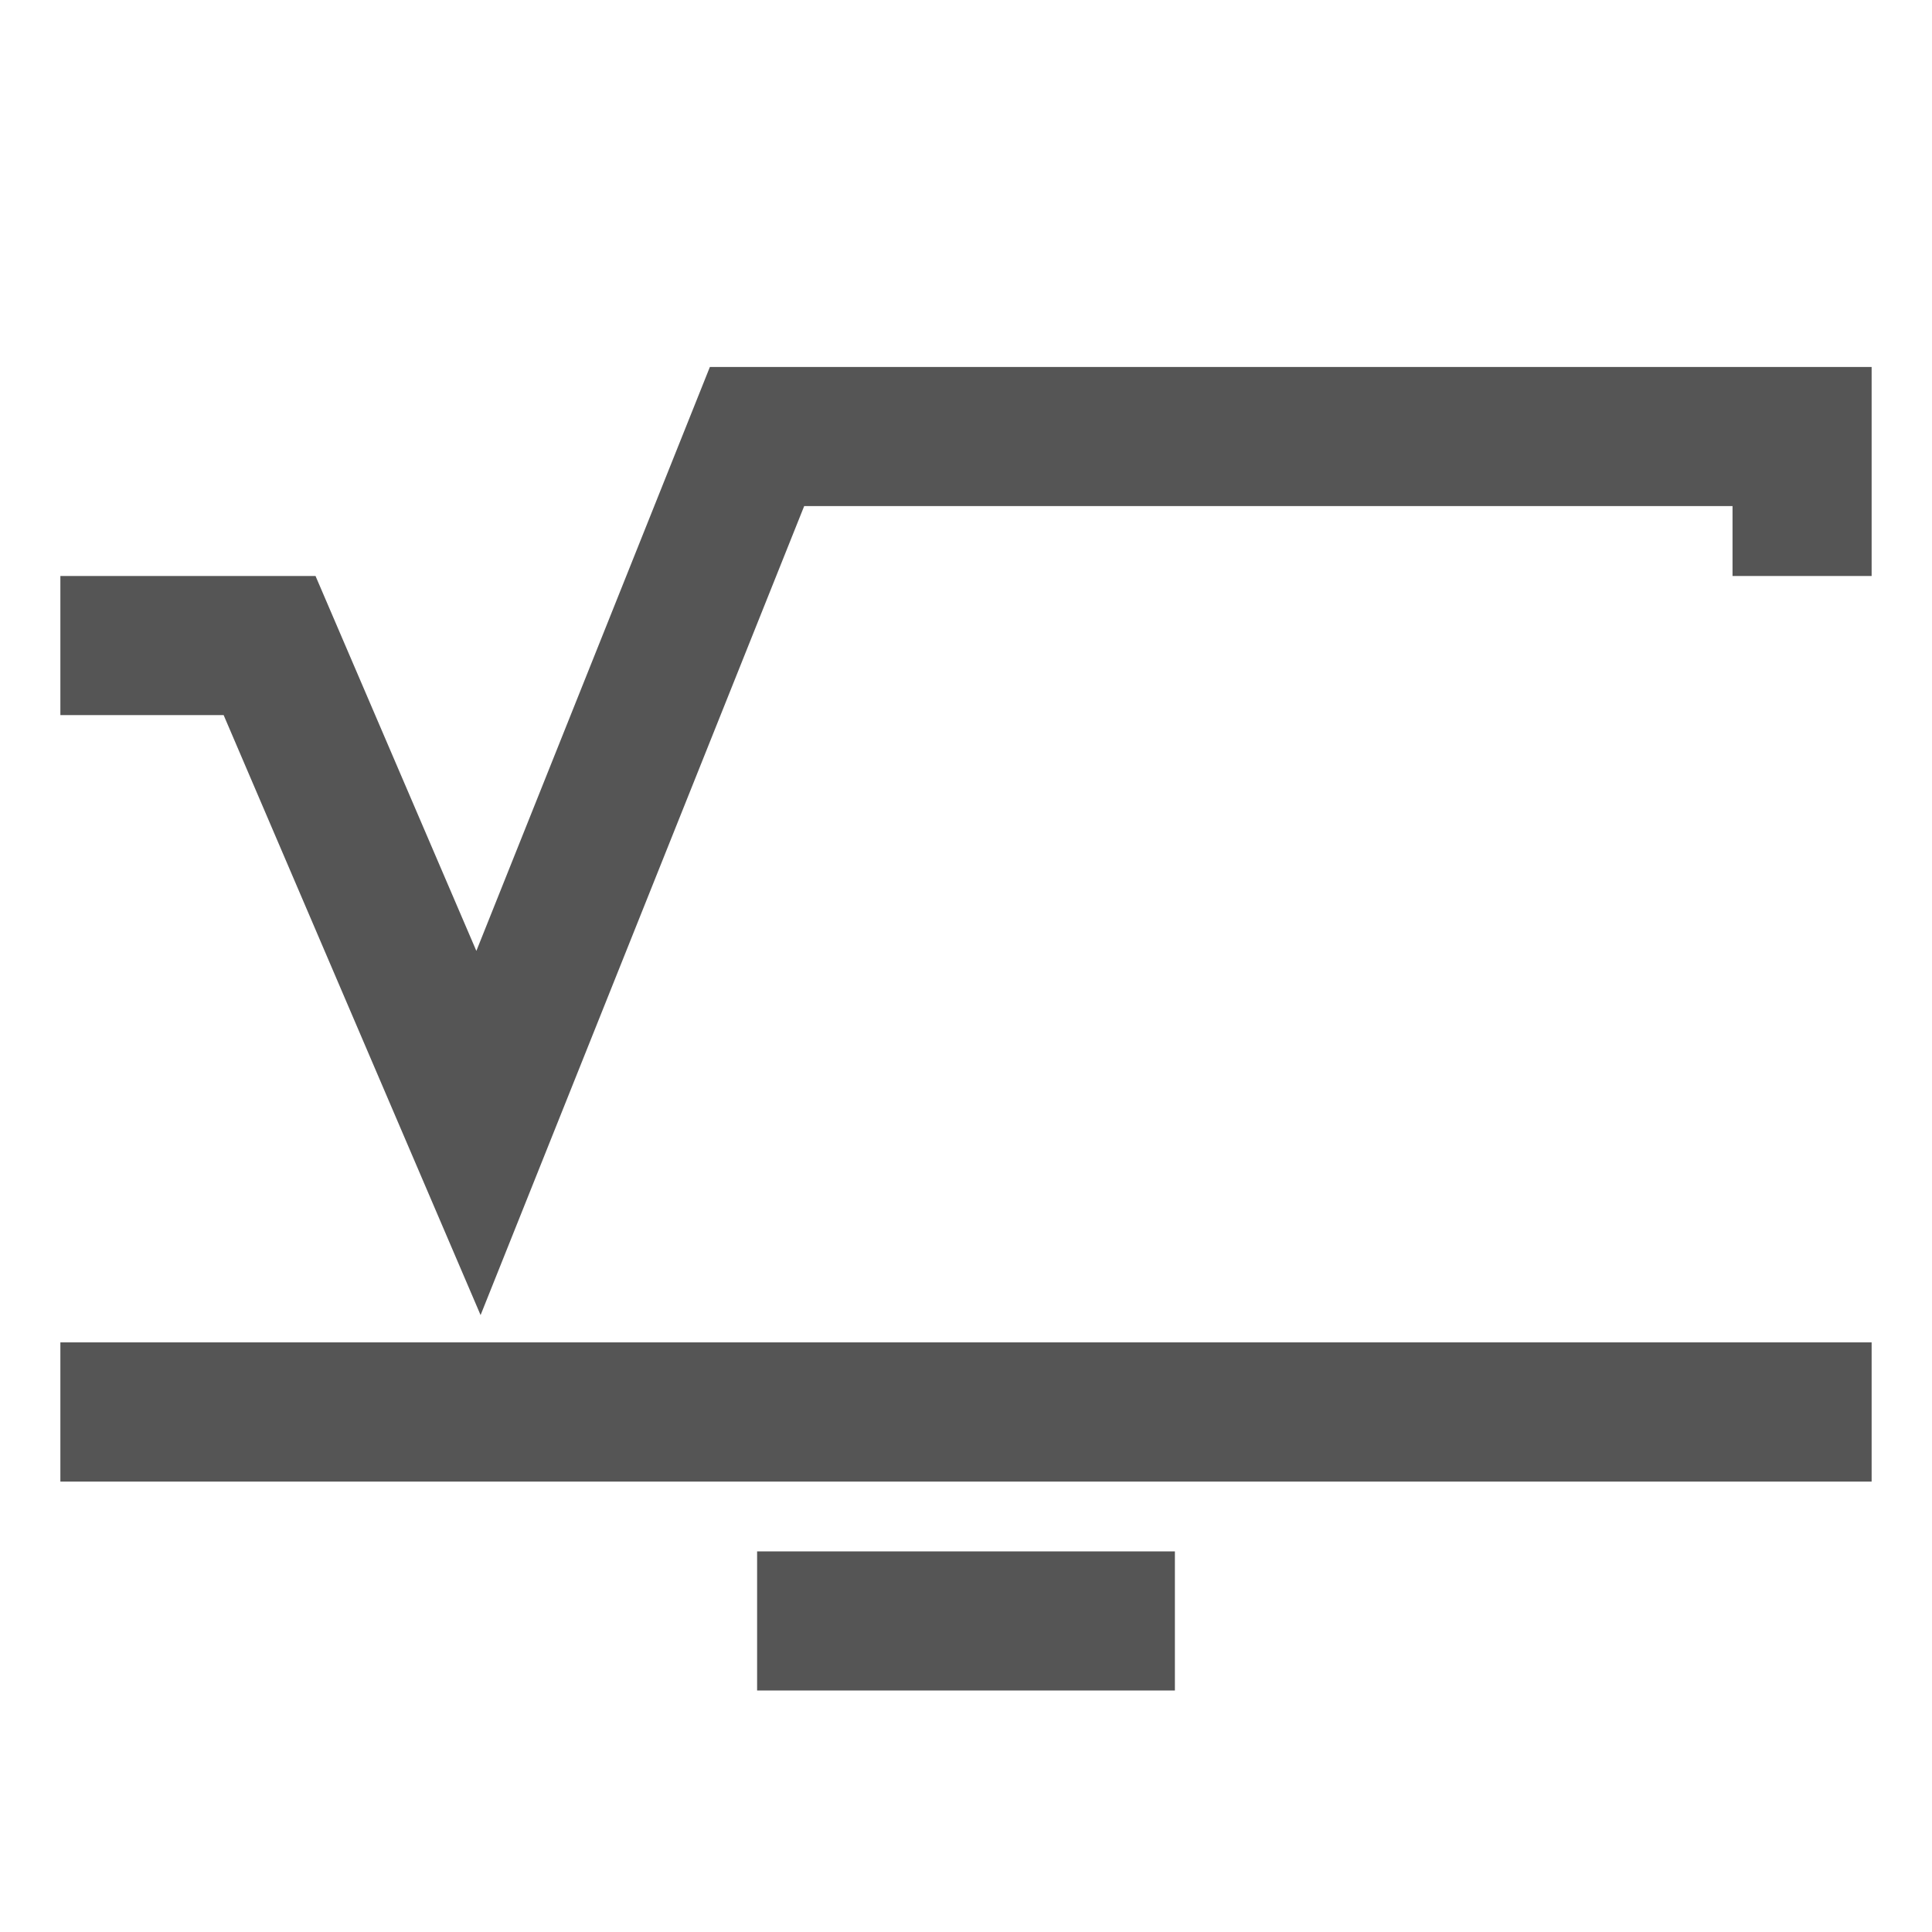 
<svg xmlns="http://www.w3.org/2000/svg" xmlns:xlink="http://www.w3.org/1999/xlink" width="16px" height="16px" viewBox="0 0 16 16" version="1.1">
<g id="surface1">
<path style=" stroke:none;fill-rule:nonzero;fill:#555555;fill-opacity:1;" d="M 5.879 3.039 L 3.945 7.875 L 2.613 4.77 L 0.5 4.77 L 0.5 5.922 L 1.852 5.922 L 3.98 10.891 L 6.66 4.191 L 14.348 4.191 L 14.348 4.77 L 15.5 4.77 L 15.5 3.039 Z M 5.879 3.039 "/>
<path style=" stroke:none;fill-rule:nonzero;fill:#555555;fill-opacity:1;" d="M 0.5 11.117 L 0.5 12.27 L 15.5 12.27 L 15.5 11.117 Z M 0.5 11.117 "/>
<path style=" stroke:none;fill-rule:nonzero;fill:#555555;fill-opacity:1;" d="M 6.27 12.848 L 6.27 14 L 9.73 14 L 9.73 12.848 Z M 6.27 12.848 "/>
</g>
</svg>

